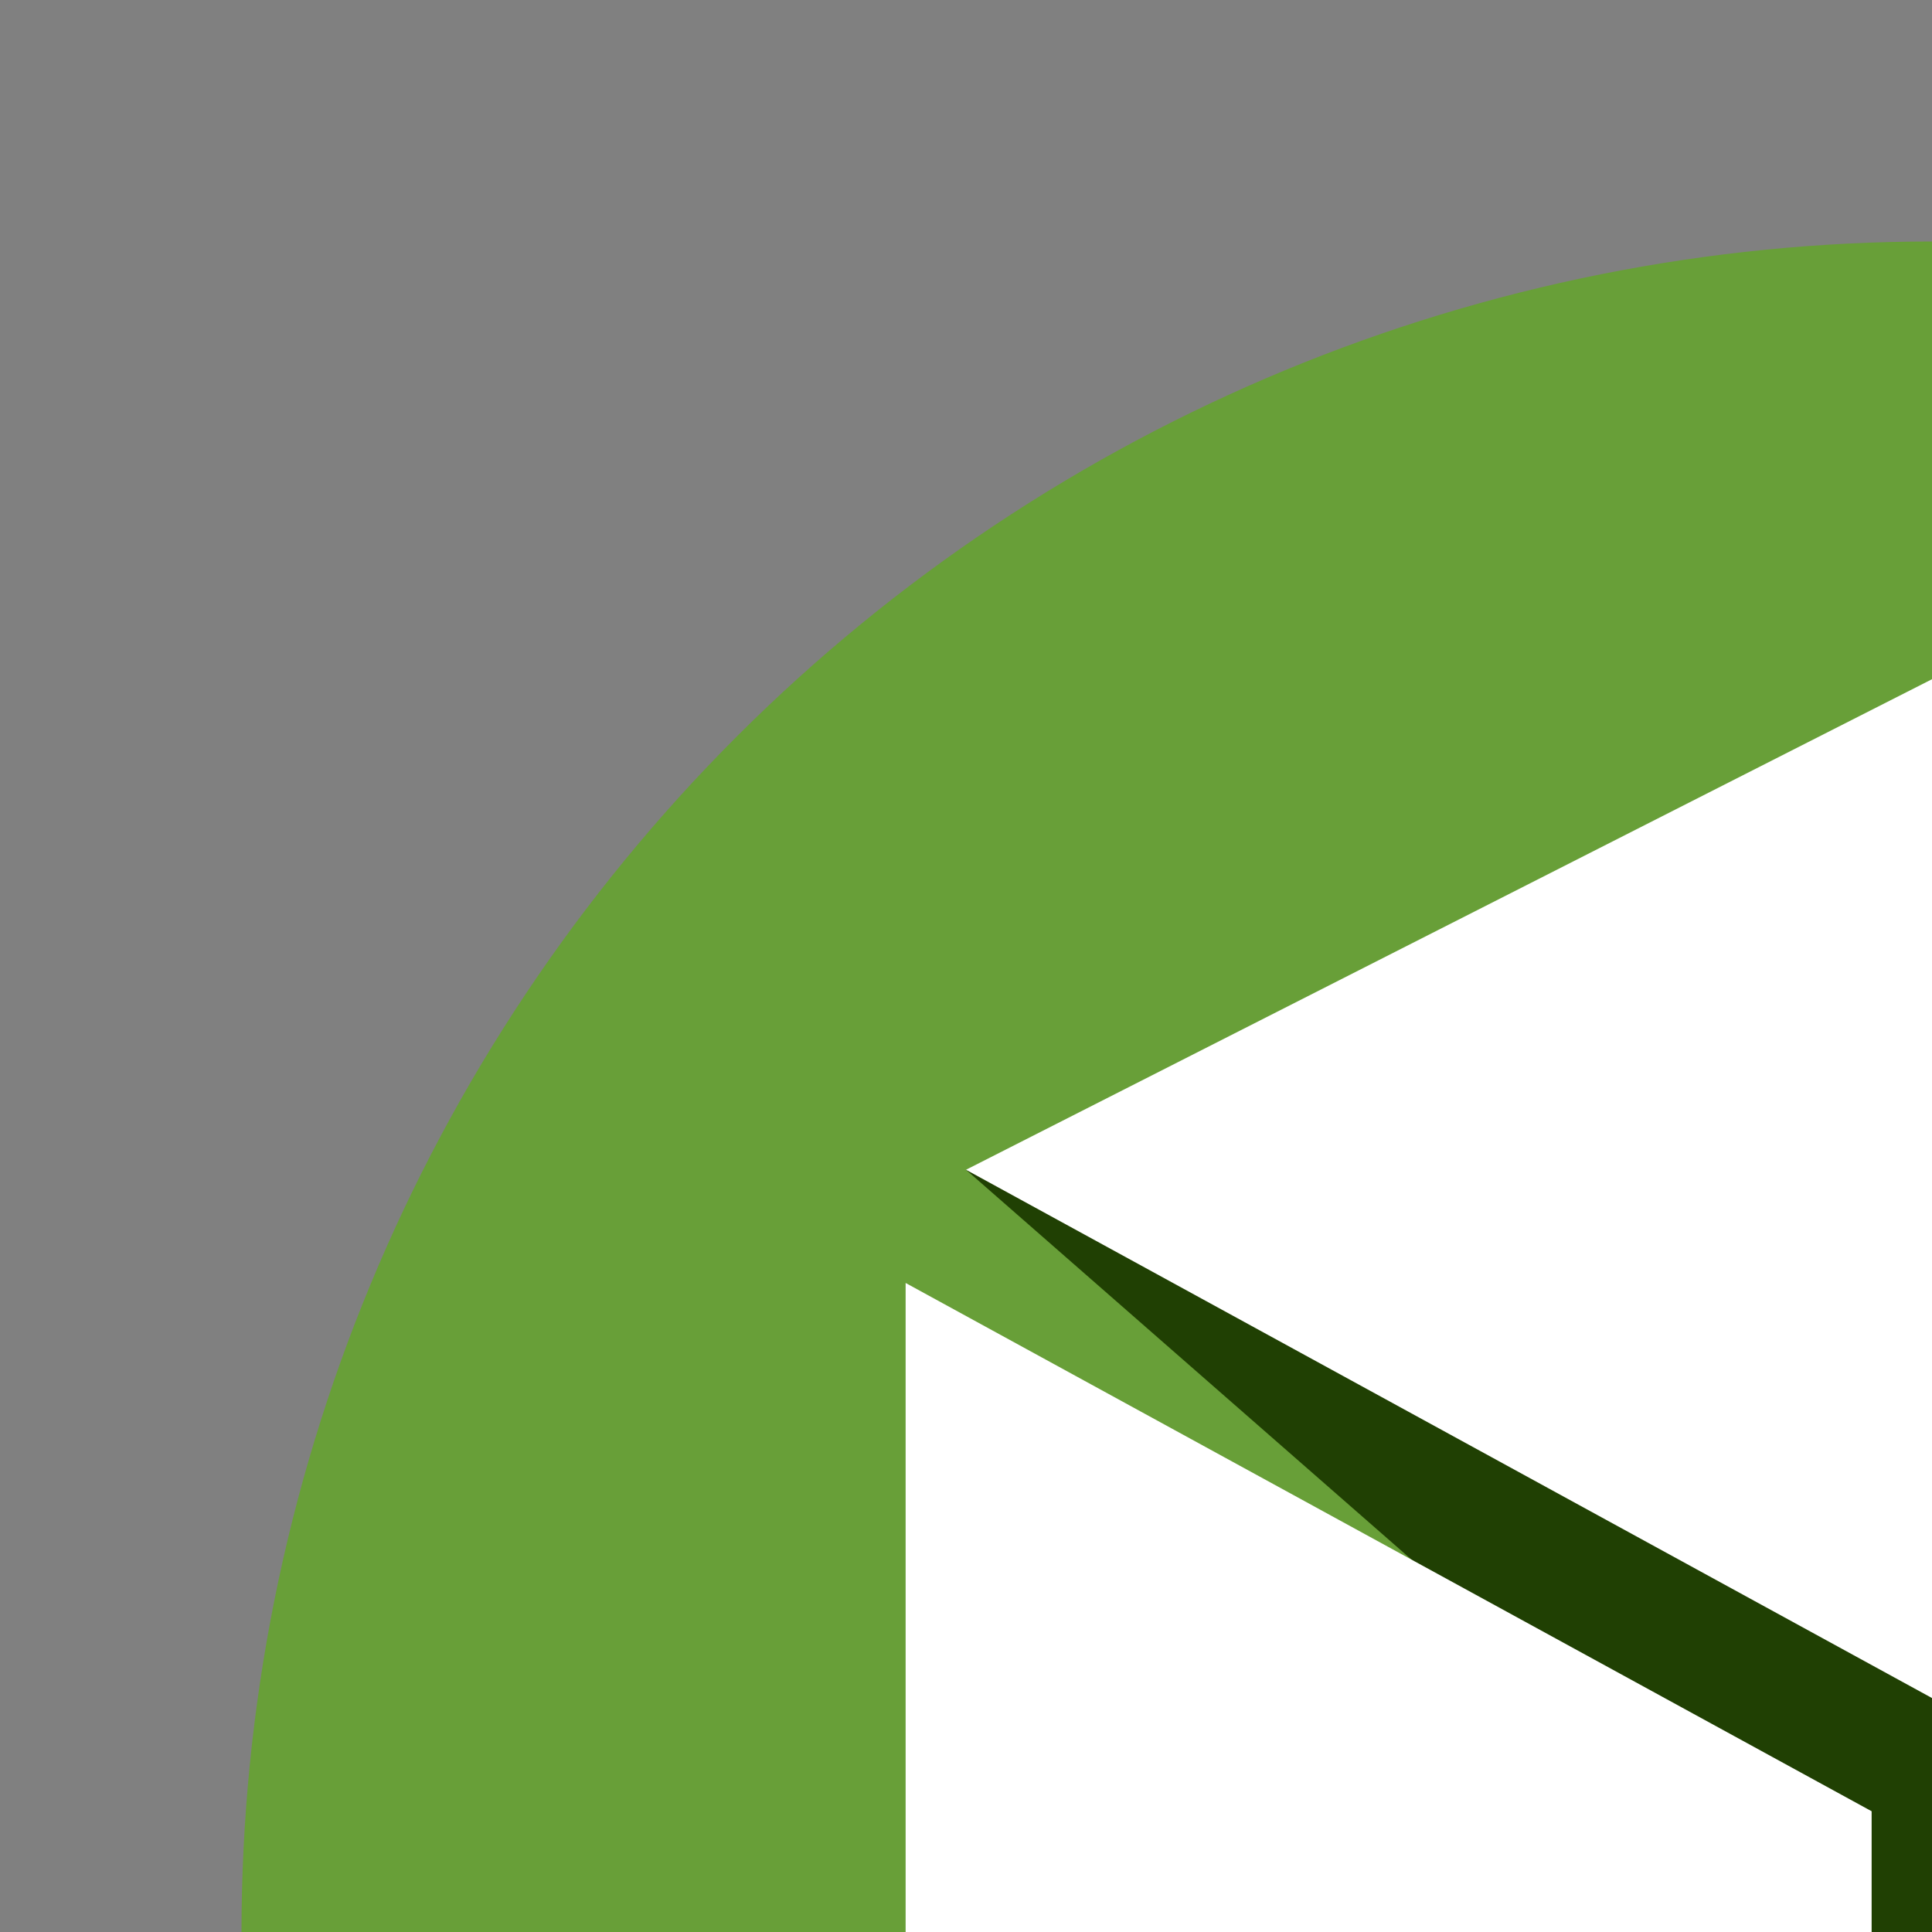<svg xmlns="http://www.w3.org/2000/svg" viewBox="0 0 256 256" id="blocktopograph_icon">
    <rect x="0" y="0" width="256" height="256" fill="#808080" stroke="none"/>
    <path
        d="M 256 32 C 315.386 32 372.4 55.616 414.392 97.608 C 456.384 139.6 480 196.614 480 256 C 480 315.386 456.384 372.4 414.392 414.392 C 372.4 456.384 315.386 480 256 480 C 196.614 480 139.6 456.384 97.608 414.392 C 55.616 372.4 32 315.386 32 256 C 32 196.614 55.616 139.6 97.608 97.608 C 139.6 55.616 196.614 32 256 32"
        fill="#689f38" />
    <path
        d="M 128 155 L 248 260 L 120 358 L 250 480 C 290.911 481.123 331.358 471.012 366.929 450.771 C 402.5 430.53 431.853 400.923 451.785 365.178 C 471.717 329.433 481.477 288.9 480 248 L 384 155"
        fill="#204003" />
    <path
        d="M 256 90 L 384 155 L 256 225 L 128 155 M 120 170 L 248 240 L 248 422 L 120 358 M 390 170 L 265 240 L 265 422 L 390 358"
        fill="#ffffff" />
</svg>